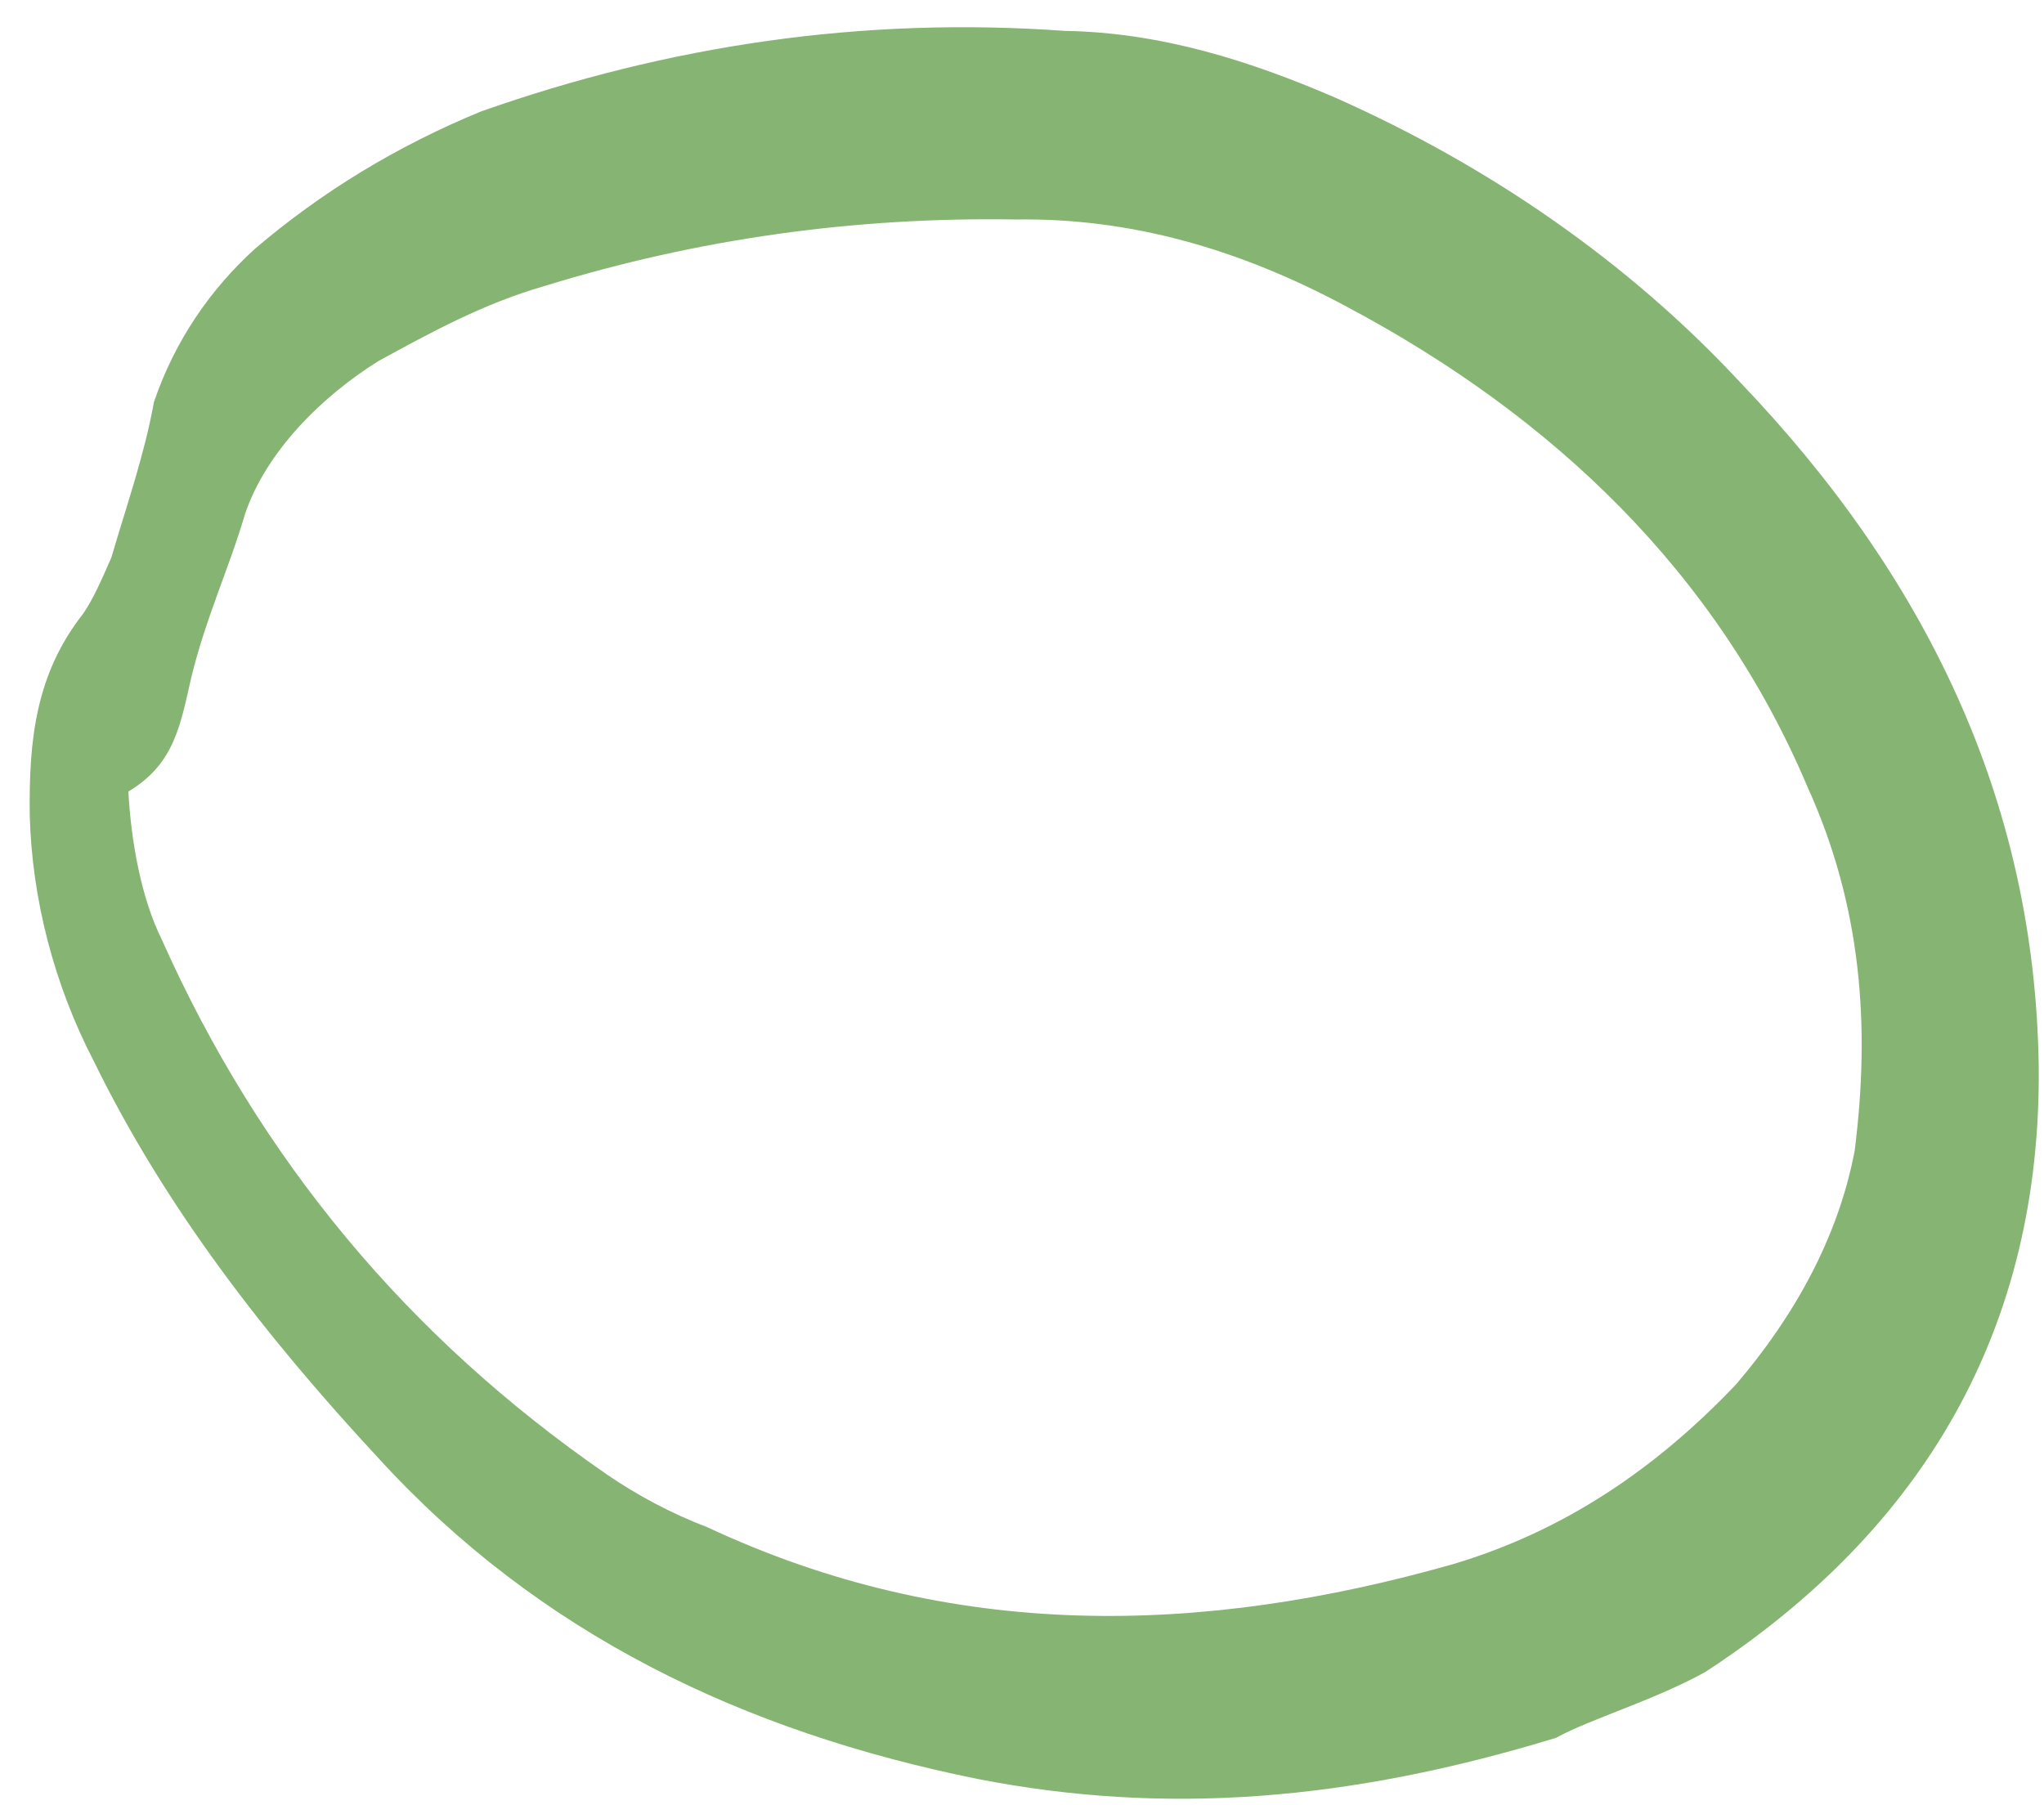 <svg width="60" height="53" viewBox="0 0 60 53" fill="none" xmlns="http://www.w3.org/2000/svg">
<path d="M45.672 51.021C39.586 52.882 34.182 53.301 28.696 52.227C21.83 50.84 15.829 47.977 11.109 42.809C7.818 39.264 4.86 35.47 2.75 31.146C1.587 28.909 0.94 26.39 0.874 23.953C0.842 21.699 1.059 19.776 2.44 18.018C2.739 17.587 3.005 16.973 3.272 16.36C3.738 14.768 4.237 13.359 4.52 11.8C5.136 9.993 6.184 8.484 7.482 7.306C9.444 5.631 11.656 4.286 14.117 3.273C19.621 1.33 25.325 0.48 31.26 0.907C34.103 0.954 36.713 1.798 39.173 2.857C43.695 4.859 47.8 7.69 51.091 11.235C56.459 16.85 59.732 23.412 59.845 31.302C59.925 39.01 56.465 44.913 50.045 49.095C48.499 49.941 46.703 50.457 45.672 51.021ZM3.768 23.238C3.85 24.73 4.149 26.371 4.747 27.58C7.621 34.026 11.975 39.261 17.809 43.284C18.673 43.88 19.721 44.443 20.735 44.824C27.966 48.216 35.298 48.012 42.664 45.918C45.89 44.954 48.584 43.145 50.963 40.641C52.676 38.634 53.958 36.329 54.441 33.792C54.908 30.129 54.643 26.598 53.065 23.119C50.407 16.822 45.604 12.234 39.537 9.006C36.395 7.318 33.203 6.392 29.811 6.444C25.073 6.365 20.467 7.015 15.994 8.394C14.198 8.909 12.652 9.756 11.105 10.602C9.409 11.664 7.812 13.273 7.196 15.08C6.73 16.672 6.048 18.115 5.615 19.889C5.298 21.265 5.131 22.425 3.768 23.238Z" fill="#86B472"/>
</svg>
